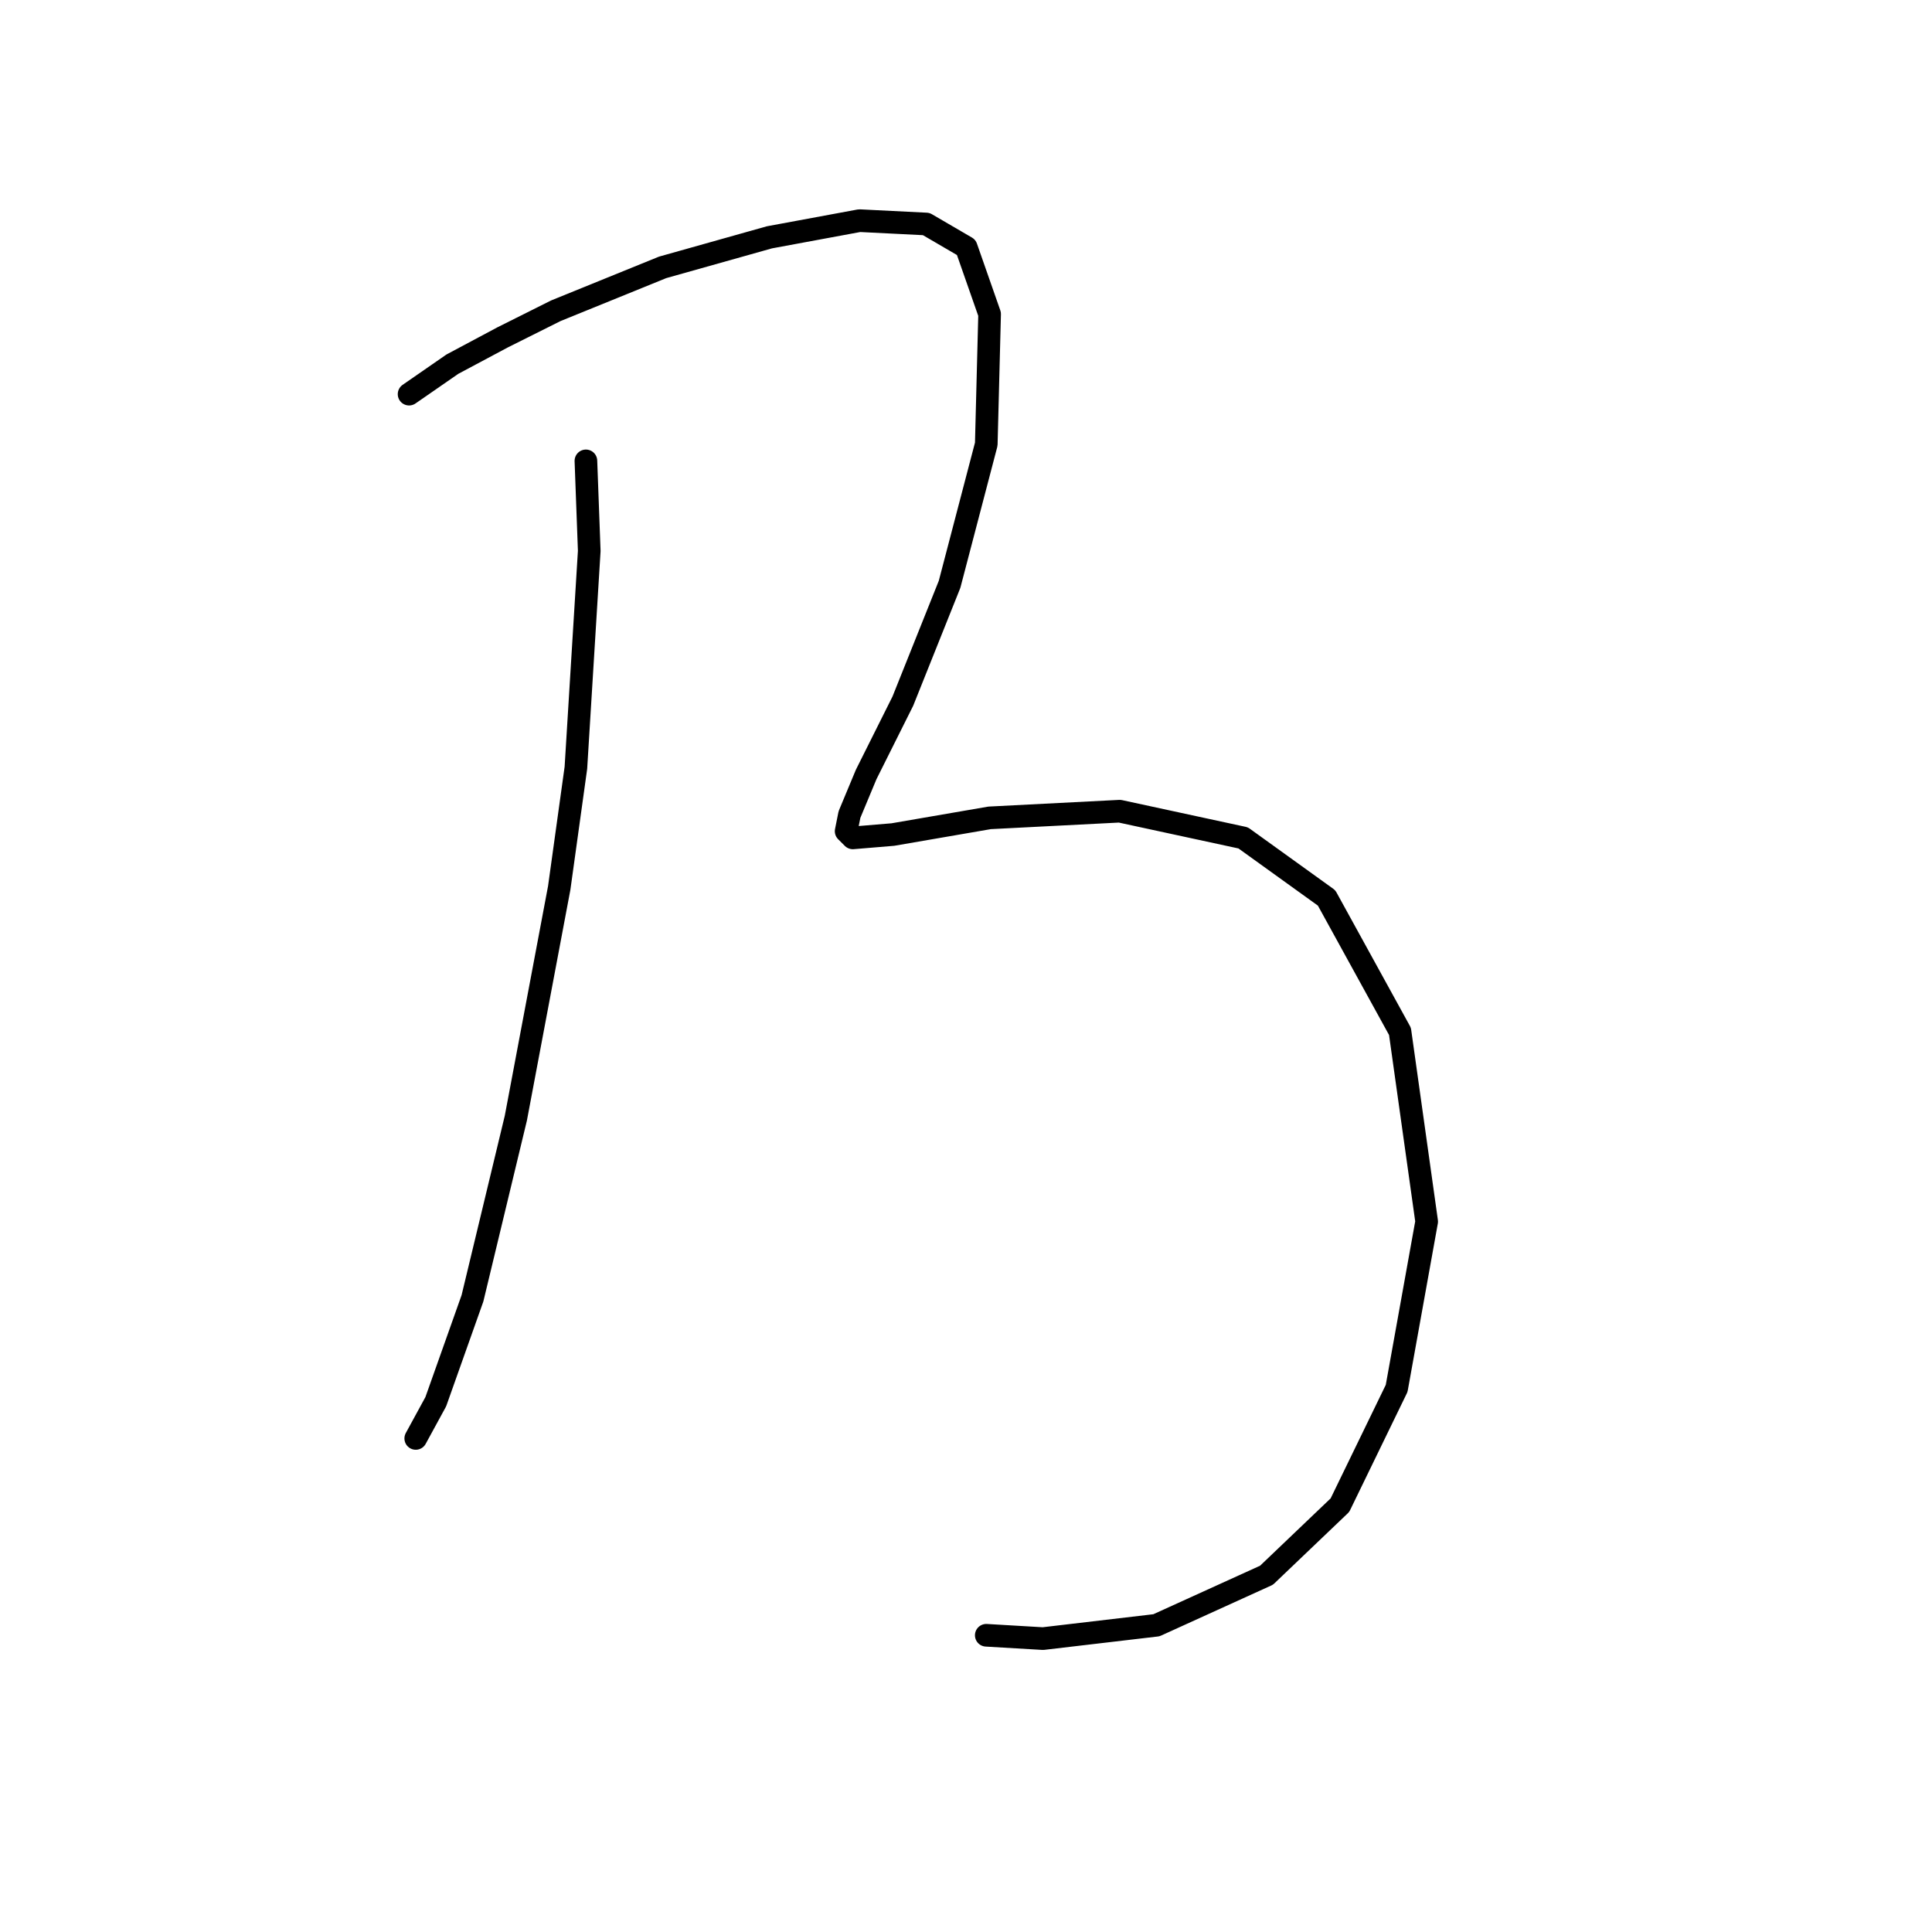 <?xml version="1.0" standalone="no"?>
    <svg width="256" height="256" xmlns="http://www.w3.org/2000/svg" version="1.1">
    <polyline stroke="black" stroke-width="3" stroke-linecap="round" fill="transparent" stroke-linejoin="round" points="77.636 61.068 78.078 73.004 76.309 101.74 74.099 117.655 68.352 148.159 62.605 172.032 57.742 185.736 55.089 190.599 55.089 190.599 " />
        <polyline stroke="black" stroke-width="3" stroke-linecap="round" fill="transparent" stroke-linejoin="round" points="54.205 52.226 59.952 48.247 66.583 44.711 73.657 41.174 87.804 35.427 101.95 31.448 113.887 29.238 122.728 29.68 128.033 32.774 131.128 41.616 130.686 58.858 125.823 77.425 119.634 92.898 114.771 102.624 112.56 107.929 112.118 110.14 113.003 111.024 118.308 110.582 131.128 108.371 148.369 107.487 164.727 111.024 175.779 118.981 185.505 136.665 189.041 161.864 185.063 183.968 177.547 199.441 167.821 208.725 153.232 215.356 138.201 217.124 130.686 216.682 130.686 216.682 " />
        </svg>